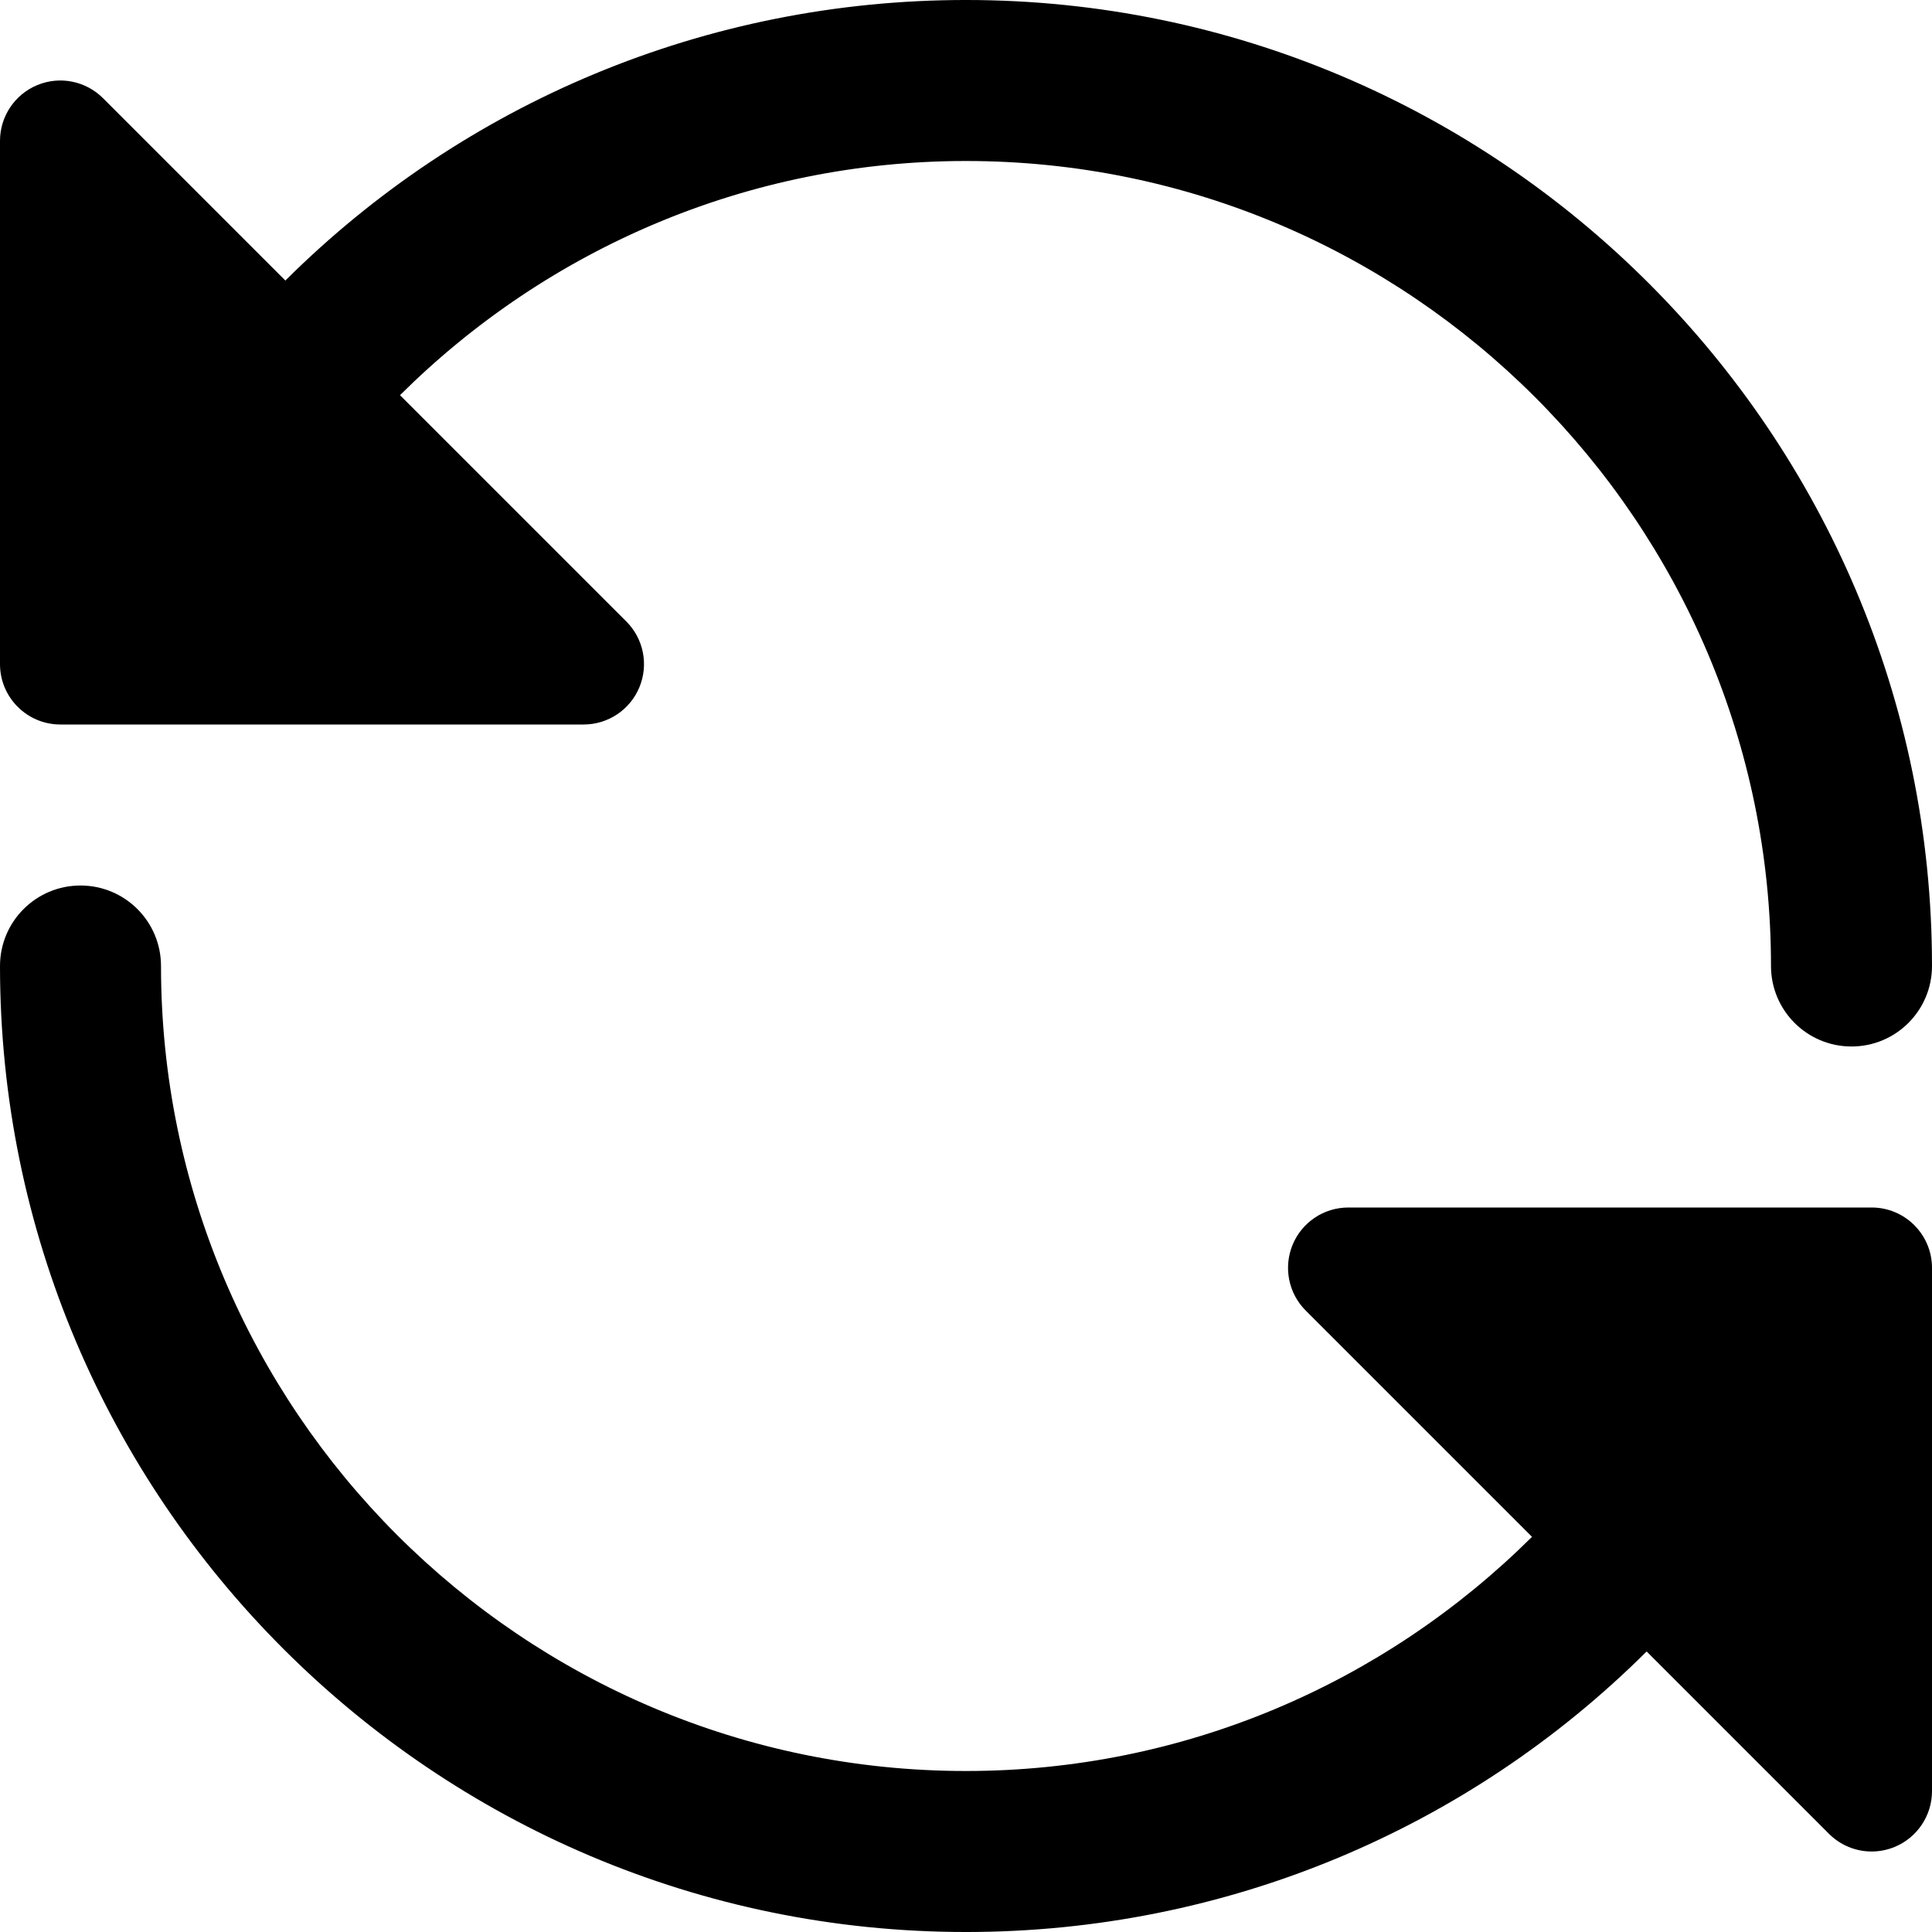 <svg height="512pt" viewBox="0 0 512 512" width="512pt" xmlns="http://www.w3.org/2000/svg"><path d="m0 176c0 8.832 7.168 16 16 16h138.668c6.484 0 12.309-3.902 14.781-9.879 2.477-5.973 1.109-12.863-3.477-17.43l-59.969-59.965c39.297-39.062 92.547-62.059 149.996-62.059 117.633 0 213.332 95.699 213.332 213.332 0 11.777 9.539 21.332 21.336 21.332s21.332-9.555 21.332-21.332c0-141.164-114.836-256-256-256-69.012 0-133.207 27.391-180.375 74.348l-48.316-48.32c-4.59-4.586-11.457-5.953-17.43-3.477-5.977 2.473-9.879 8.32-9.879 14.781zm0 0"/><path d="m512 336c0-8.832-7.168-16-16-16h-138.668c-6.484 0-12.309 3.902-14.781 9.879-2.453 5.973-1.109 12.863 3.477 17.43l59.969 59.965c-39.297 39.062-92.547 62.059-149.996 62.059-117.633 0-213.332-95.699-213.332-213.332 0-11.777-9.539-21.332-21.336-21.332s-21.332 9.555-21.332 21.332c0 141.164 114.836 256 256 256 69.012 0 133.207-27.391 180.375-74.348l48.316 48.32c3.074 3.074 7.148 4.695 11.309 4.695 2.07 0 4.137-.406 6.121-1.219 5.977-2.473 9.879-8.32 9.879-14.781zm0 0"/></svg>